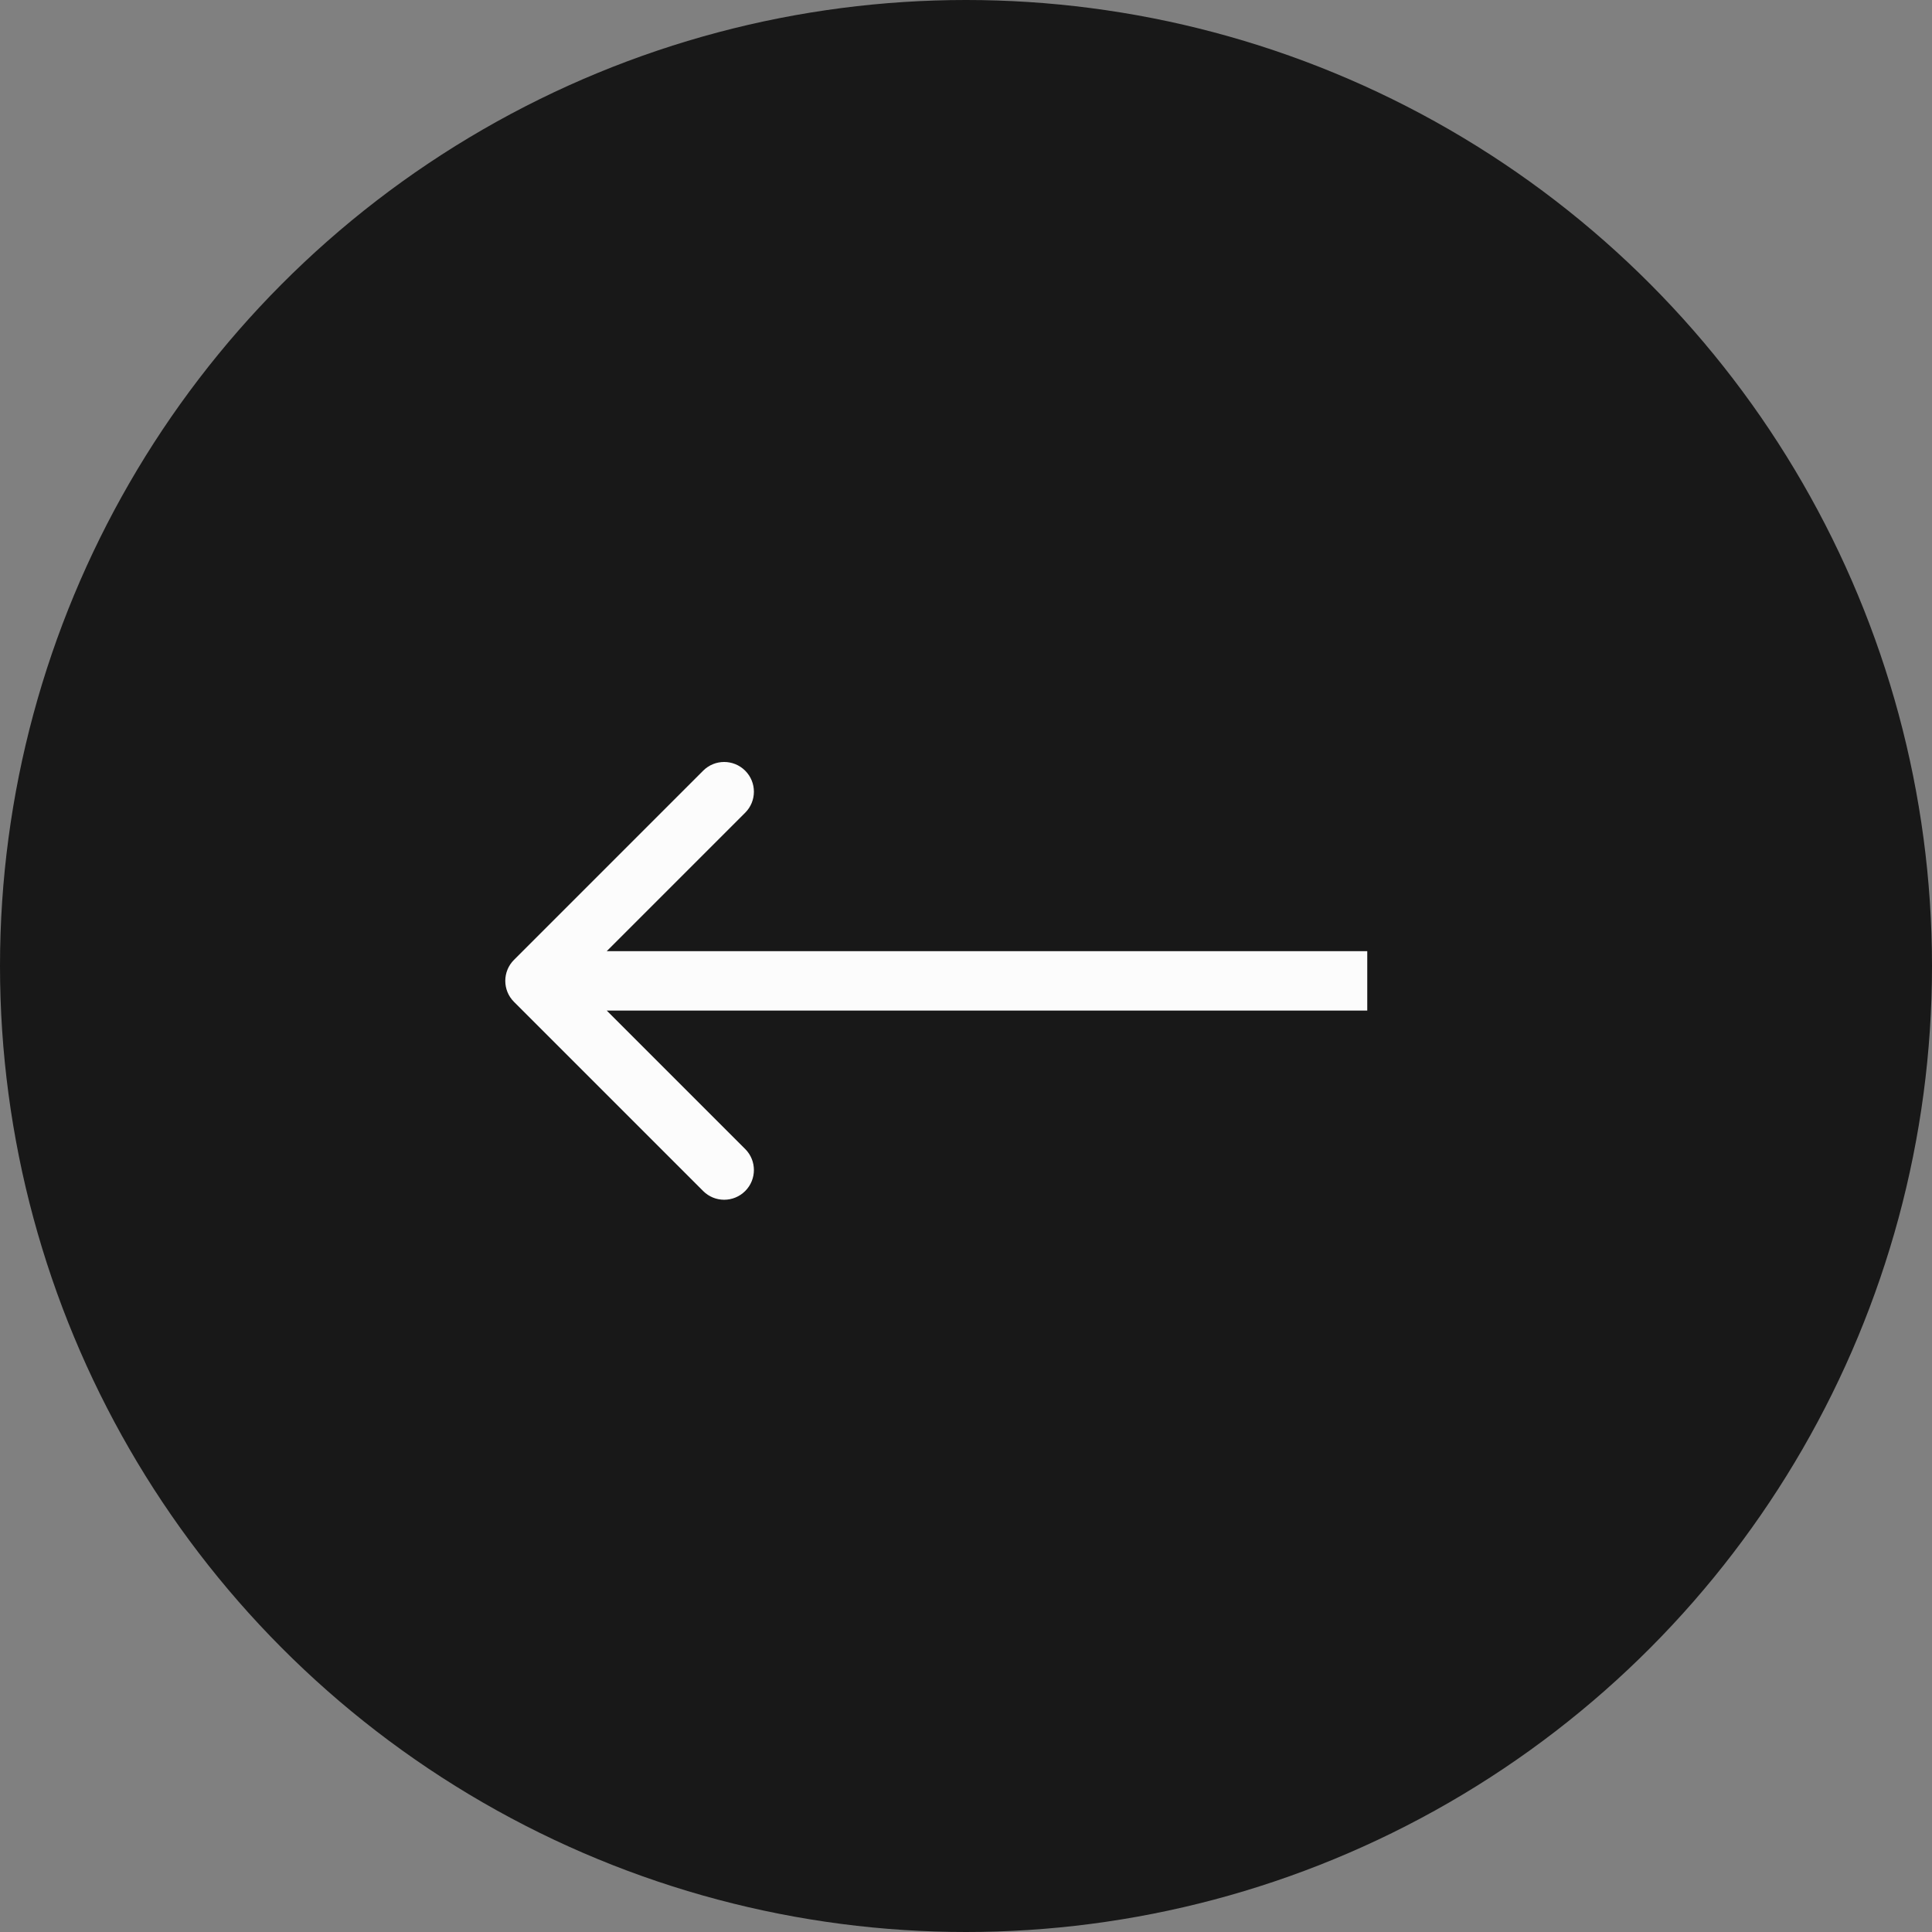 <svg width="65" height="65" viewBox="0 0 65 65" fill="none" xmlns="http://www.w3.org/2000/svg">
<rect x="0" y="0" width="65" height="65" fill="#808080" stroke="none"/>
<circle cx="32.5" cy="32.5" r="32.5" fill="#181818"/>
<path d="M17.293 33.707C16.902 33.317 16.902 32.683 17.293 32.293L23.657 25.929C24.047 25.538 24.68 25.538 25.071 25.929C25.462 26.32 25.462 26.953 25.071 27.343L19.414 33L25.071 38.657C25.462 39.047 25.462 39.681 25.071 40.071C24.68 40.462 24.047 40.462 23.657 40.071L17.293 33.707ZM46 34L18 34L18 32L46 32L46 34Z" fill="#FCFCFC"/>
</svg>
